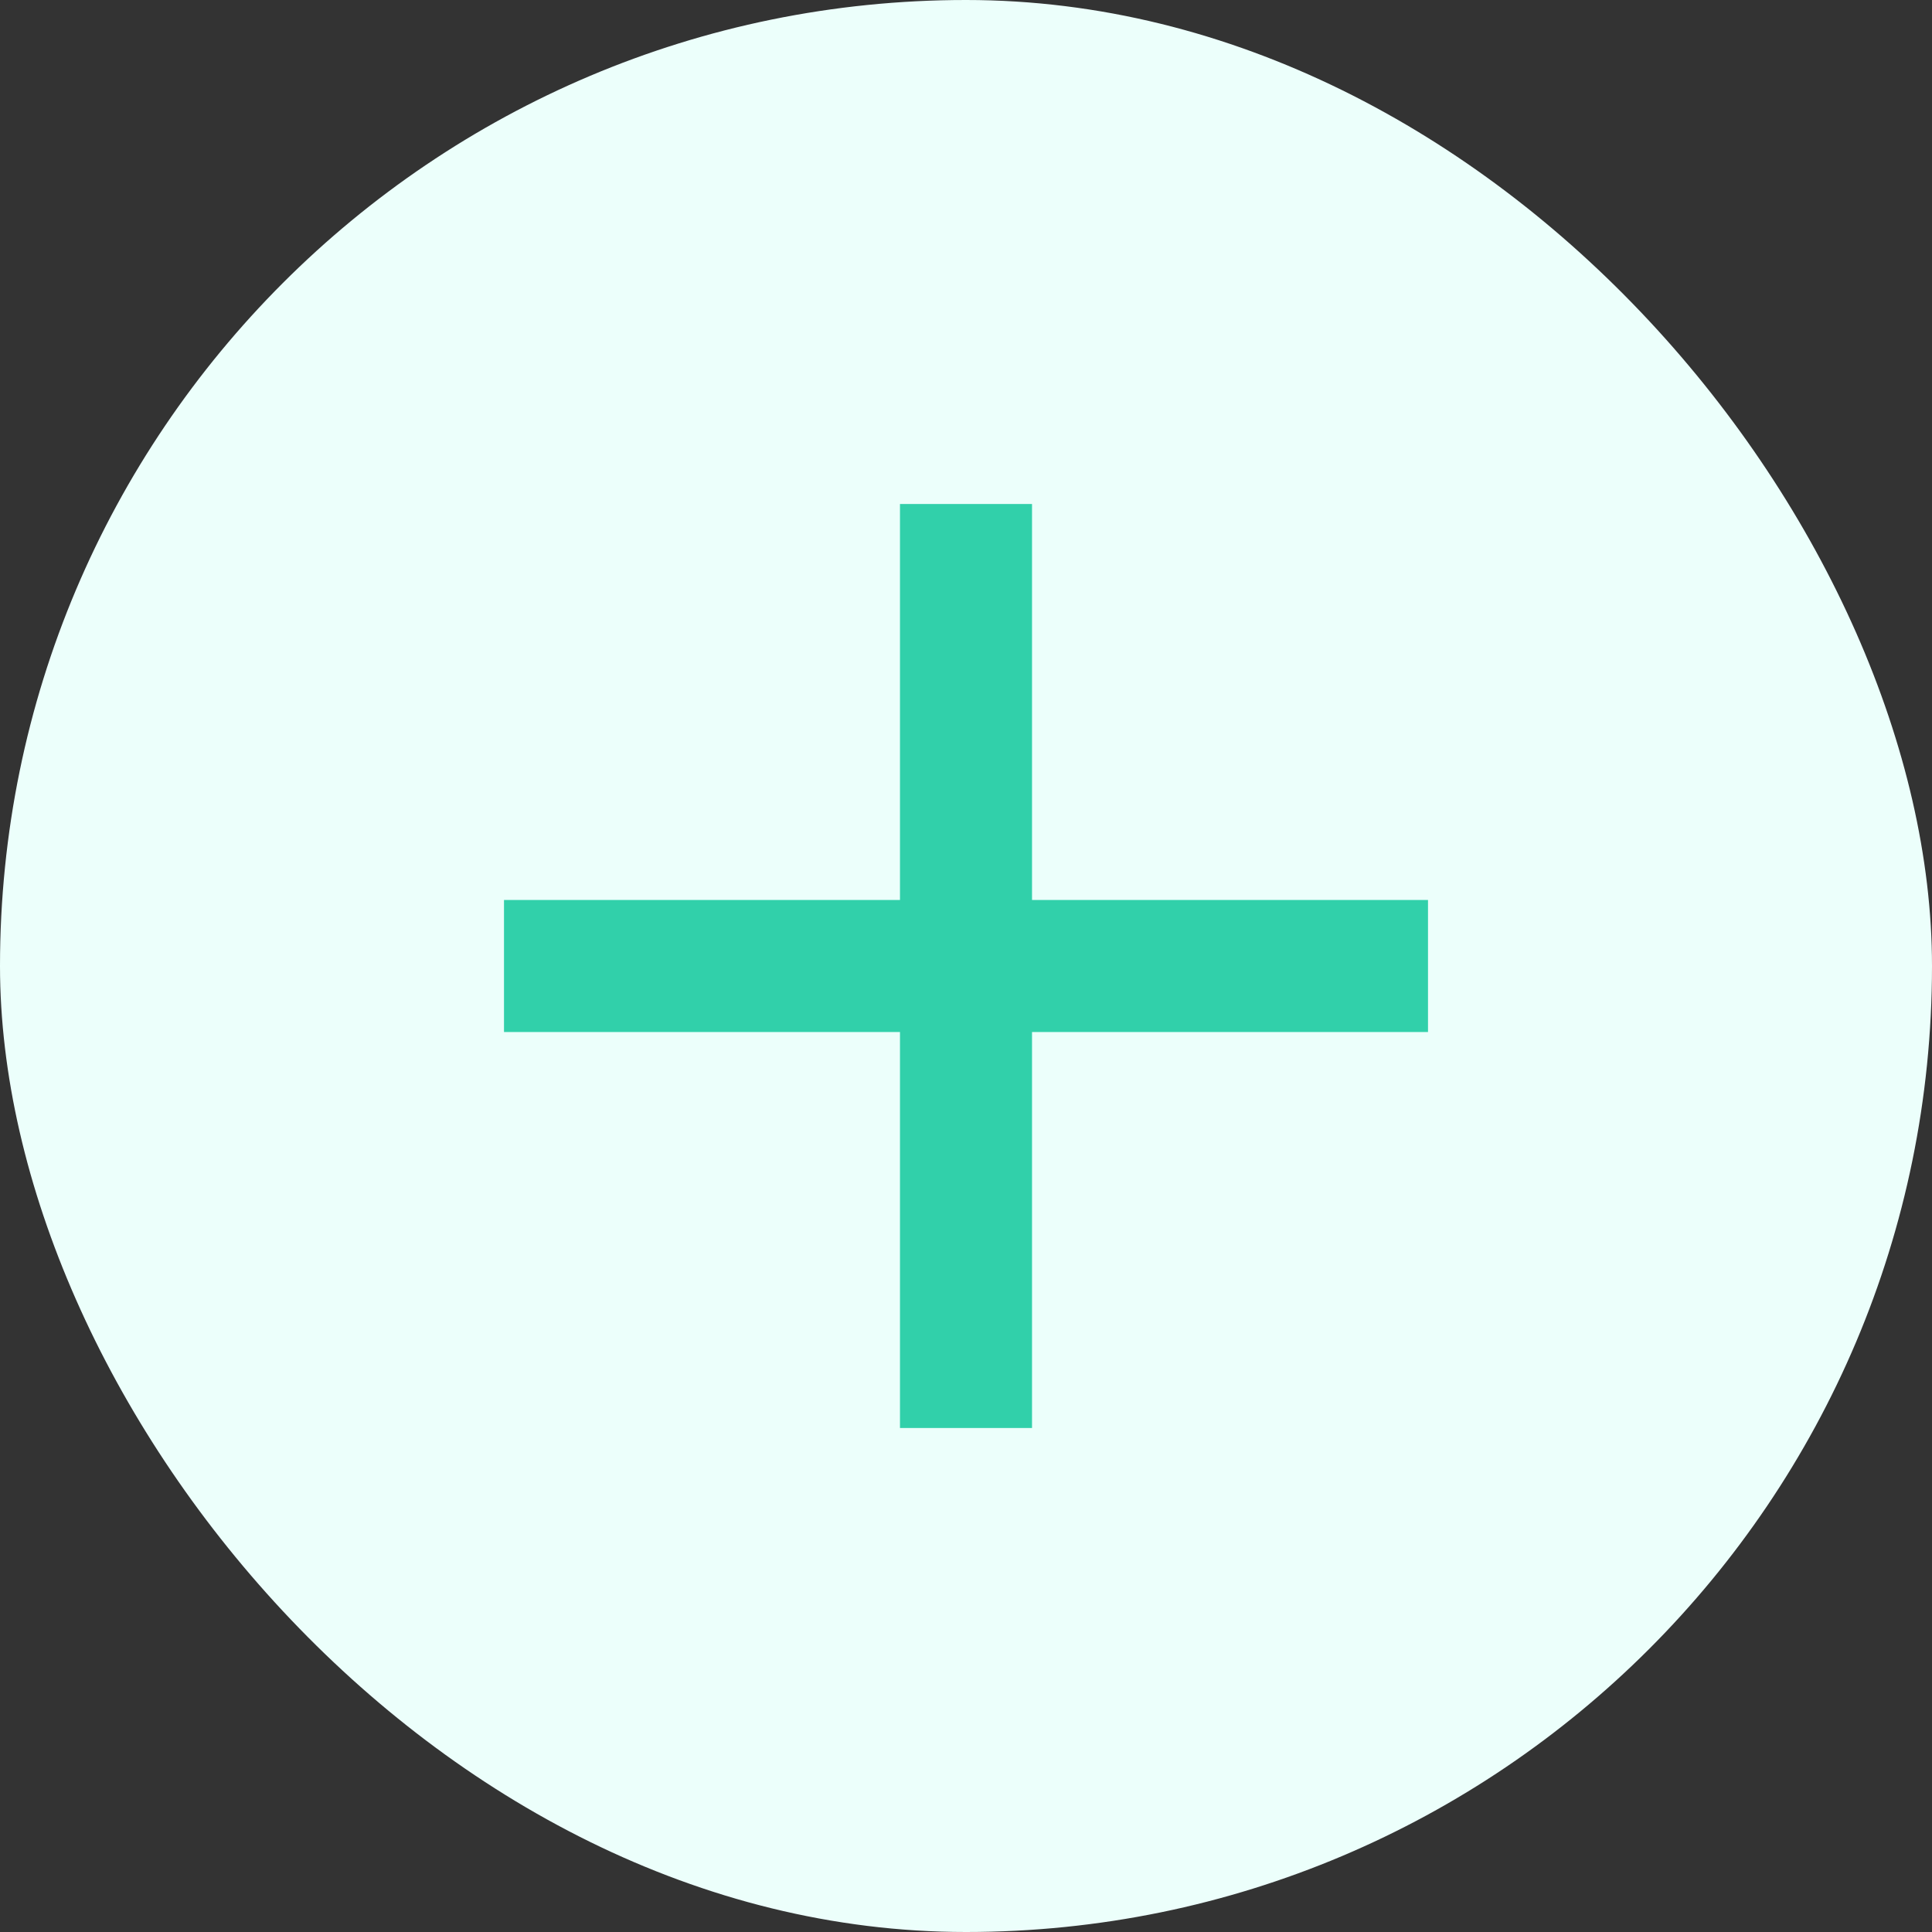 <svg width="23" height="23" viewBox="0 0 23 23" fill="none" xmlns="http://www.w3.org/2000/svg">
<rect x="0" y="0" width="23" height="23" fill="#333333" stroke="none"/>
<rect width="23" height="23" rx="11.5" fill="#ecfffb"/>
<path d="M17 12.286H12.286V17H10.714V12.286H6V10.714H10.714V6H12.286V10.714H17V12.286Z" fill="#31d0aa"/>
</svg>
